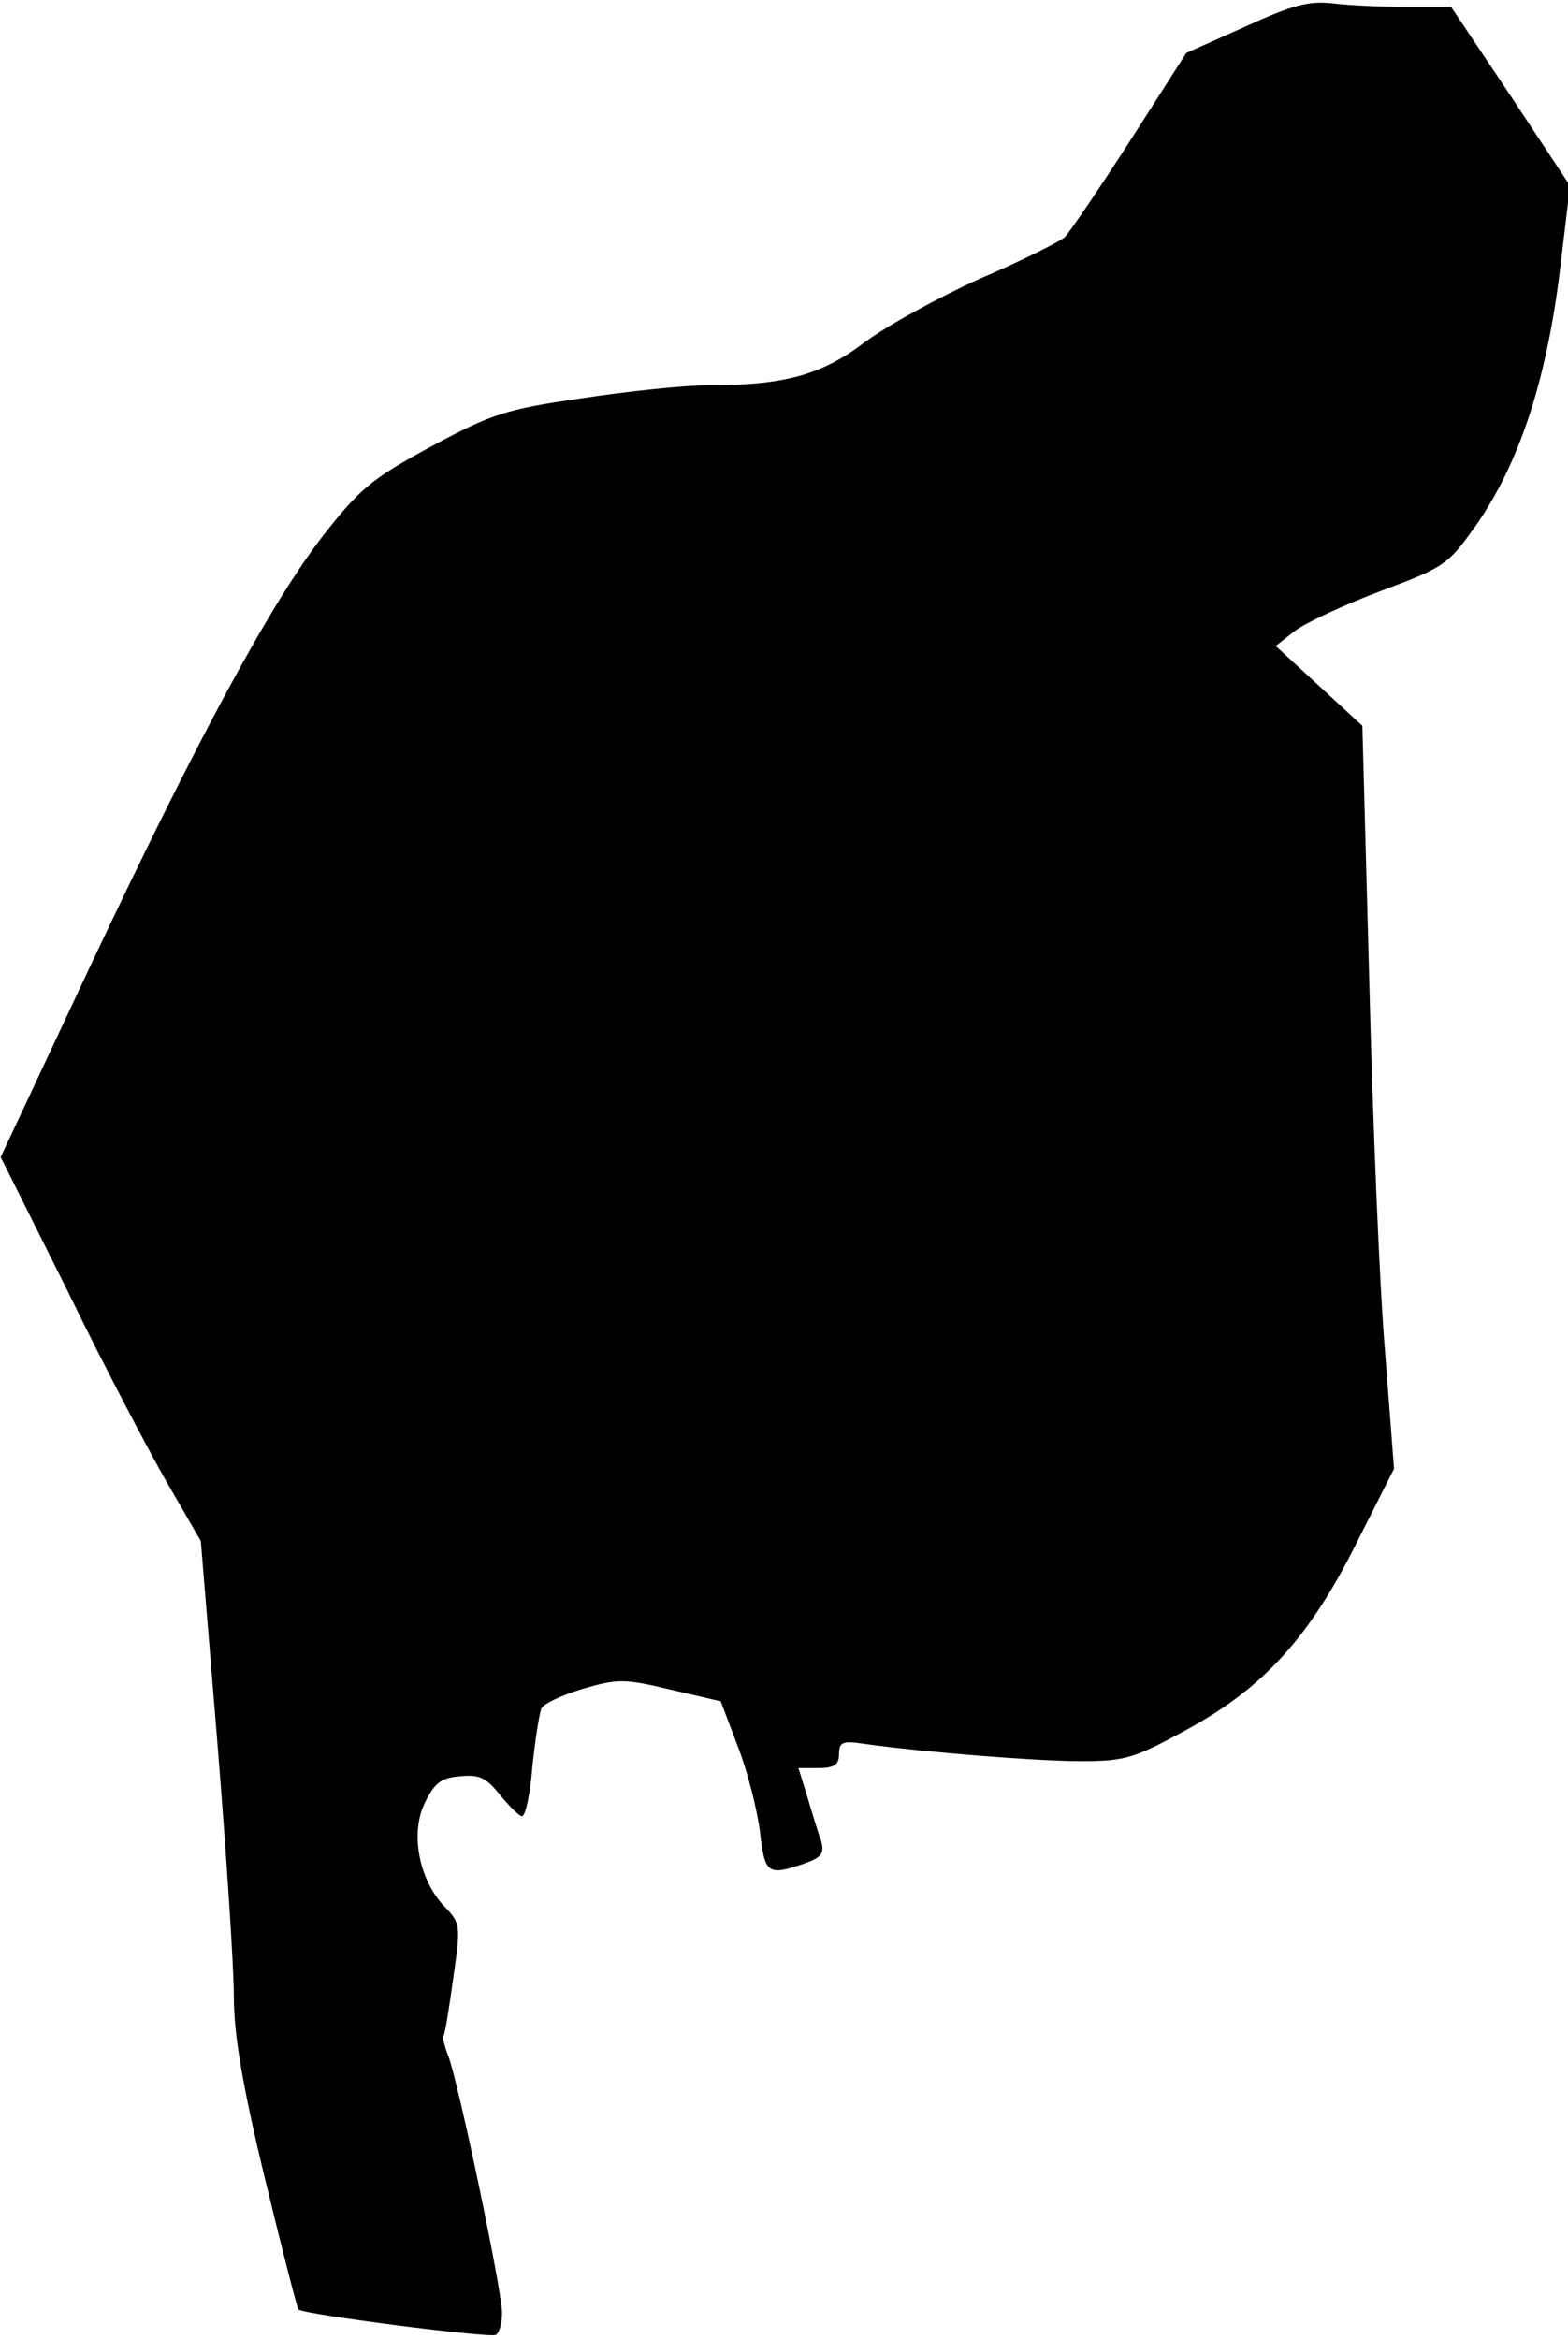 <?xml version="1.0" standalone="no"?>
<!DOCTYPE svg PUBLIC "-//W3C//DTD SVG 20010904//EN"
 "http://www.w3.org/TR/2001/REC-SVG-20010904/DTD/svg10.dtd">
<svg version="1.0" xmlns="http://www.w3.org/2000/svg"
 width="228pt" height="340pt" viewBox="0 0 228 340"
 preserveAspectRatio="xMidYMid meet">
<g transform="translate(0,340) scale(0.1,-0.1)"
fill="#000000" stroke="none">
<path fill="#000000" stroke="none" d="M1810 3361 l-85 -38 -82 -128 c-45 -70
-88 -133 -95 -140 -7 -6 -62 -34 -123 -60 -60 -27 -136 -69 -167 -92 -63 -48
-117 -63 -227 -63 -36 0 -120 -9 -186 -19 -109 -16 -129 -22 -218 -70 -87 -47
-104 -62 -156 -128 -77 -99 -183 -295 -341 -630 l-129 -275 98 -196 c53 -109
119 -234 145 -279 l48 -83 24 -292 c13 -161 24 -327 24 -369 0 -56 12 -128 45
-265 25 -103 47 -189 49 -191 6 -7 279 -42 287 -37 5 3 9 17 9 32 0 33 -64
337 -78 373 -6 15 -9 29 -7 30 2 2 8 40 14 83 11 78 11 80 -13 105 -37 39 -50
107 -28 151 14 28 23 36 51 38 28 3 38 -2 58 -27 14 -17 28 -31 32 -31 5 0 12
32 15 71 4 39 10 77 13 85 2 7 30 20 60 29 51 15 61 15 128 -1 l73 -17 25 -66
c14 -36 28 -92 32 -123 7 -62 11 -65 64 -47 26 9 30 15 25 33 -4 11 -13 40
-20 64 l-13 42 29 0 c23 0 30 5 30 20 0 18 5 20 38 15 86 -12 249 -25 314 -25
64 0 77 4 154 46 112 61 179 135 248 274 l53 105 -13 170 c-8 94 -18 337 -23
540 l-10 370 -63 58 -63 58 28 22 c16 12 72 38 125 58 94 35 98 39 138 95 62
89 101 206 121 361 l16 133 -86 130 -87 130 -64 0 c-35 0 -83 2 -107 5 -36 4
-59 -2 -129 -34z"/>
</g>
</svg>
